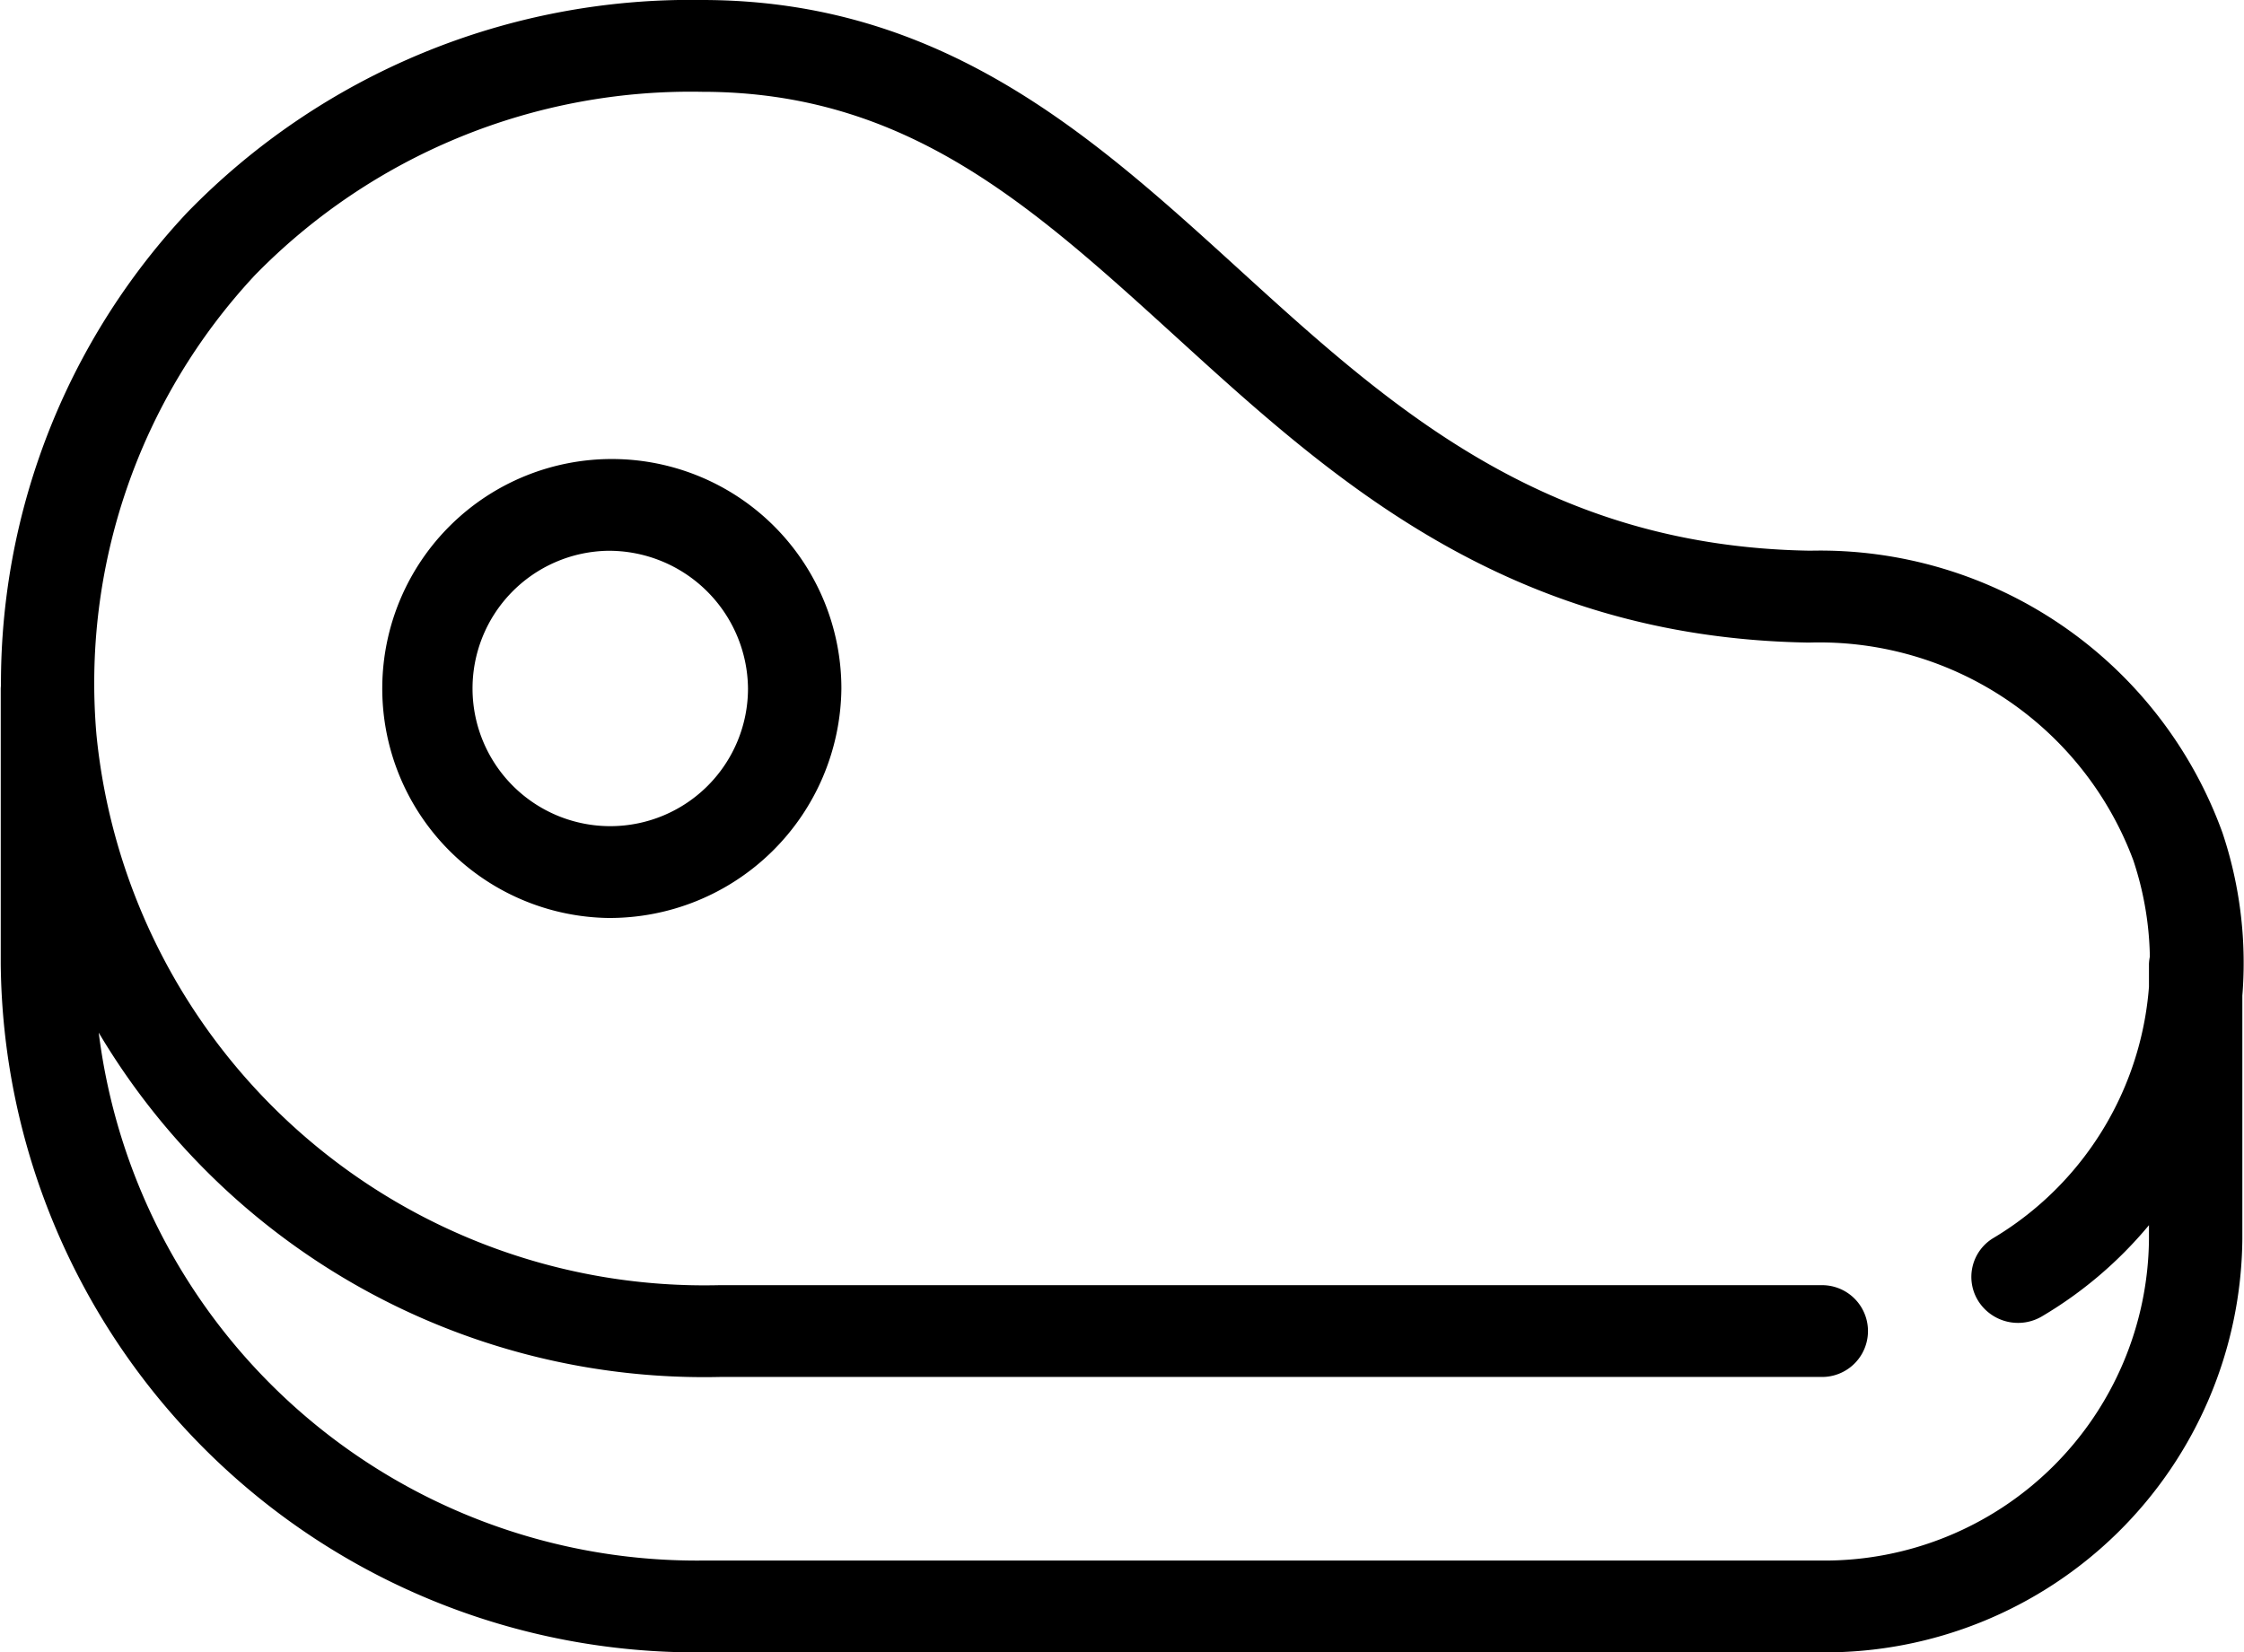 <svg xmlns="http://www.w3.org/2000/svg" width="24.438" height="18" viewBox="0 0 24.438 18">
  <defs>
    <style>
      .cls-1 {
        fill: #ff8230;
        fillRule: evenodd;
      }
    </style>
  </defs>
  <path id="Ət_və_toyuq_məhsulları" data-name="Ət və toyuq məhsulları" className="cls-1" d="M72.937,249H60.731a7.573,7.573,0,0,1-7.629-7.5v-3a0.509,0.509,0,0,1,1.017,0v3a6.564,6.564,0,0,0,6.611,6.5H72.937a3.534,3.534,0,0,0,3.56-3.5v-3a0.509,0.509,0,0,1,1.017,0v3A4.544,4.544,0,0,1,72.937,249Zm0-3H60.931a7.666,7.666,0,0,1-7.8-6.924,7.5,7.5,0,0,1,2-5.759A7.642,7.642,0,0,1,60.739,231c2.626,0,4.261,1.489,5.842,2.928,1.633,1.488,3.322,3.026,6.228,3.071a4.659,4.659,0,0,1,4.489,3.074,4.472,4.472,0,0,1-1.96,5.263,0.512,0.512,0,0,1-.7-0.164,0.494,0.494,0,0,1,.167-0.687,3.5,3.5,0,0,0,1.521-4.115A3.649,3.649,0,0,0,72.794,238c-3.3-.052-5.213-1.8-6.9-3.337C64.322,233.233,62.967,232,60.739,232a6.632,6.632,0,0,0-4.871,2,6.518,6.518,0,0,0-1.723,5.01A6.654,6.654,0,0,0,60.931,245H72.937A0.5,0.5,0,1,1,72.937,246Zm-13.223-5a2.5,2.5,0,1,1,2.543-2.5A2.525,2.525,0,0,1,59.714,241Zm0-4a1.5,1.5,0,1,0,1.526,1.5A1.515,1.515,0,0,0,59.714,237Z" transform="translate(-53.094 -231)"/>
</svg>

